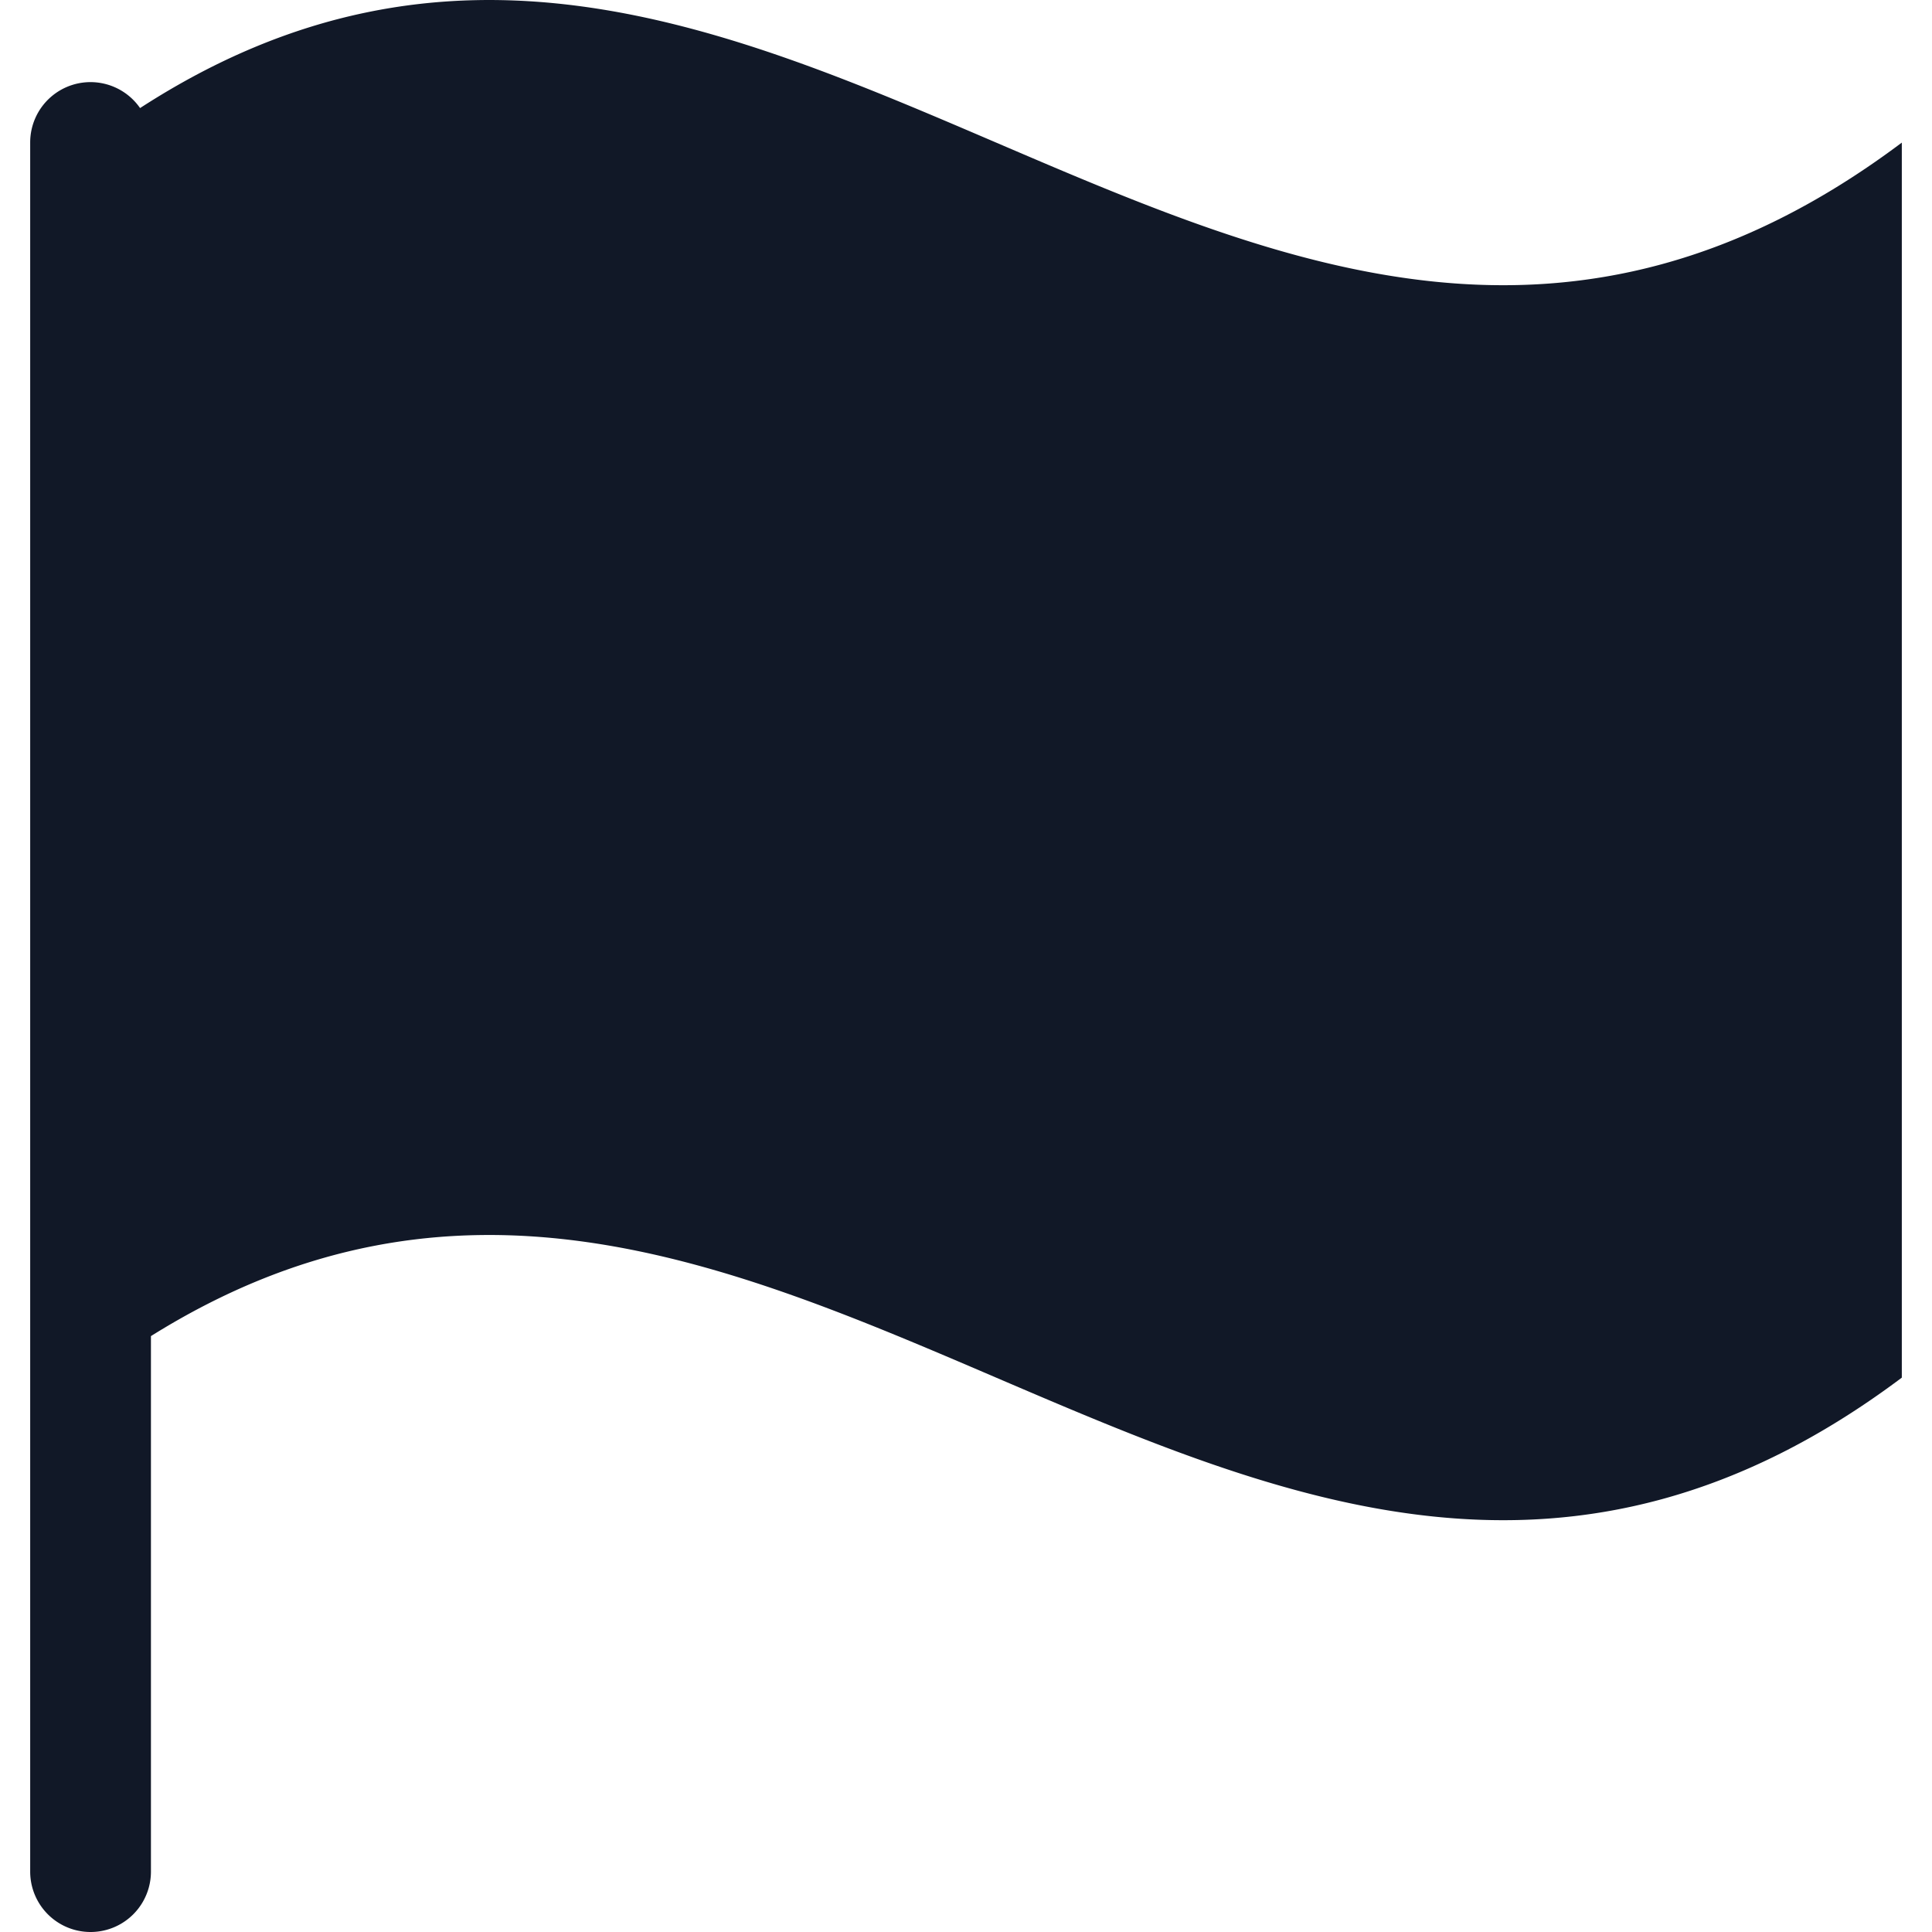 <svg xmlns="http://www.w3.org/2000/svg" width="32" height="32" fill="none"><path fill="#111827" fill-rule="evenodd" d="M2.32 1.79a.999.999 0 0 0-1.82.572V31a1 1 0 1 0 2 0v-8.87c5.042-3.152 9.521-1.232 14 .688 4.773 2.045 9.546 4.09 15 0V2.362c-5.454 4.091-10.227 2.046-15 0C11.968.42 7.436-1.523 2.32 1.79Z" clip-rule="evenodd"/></svg>